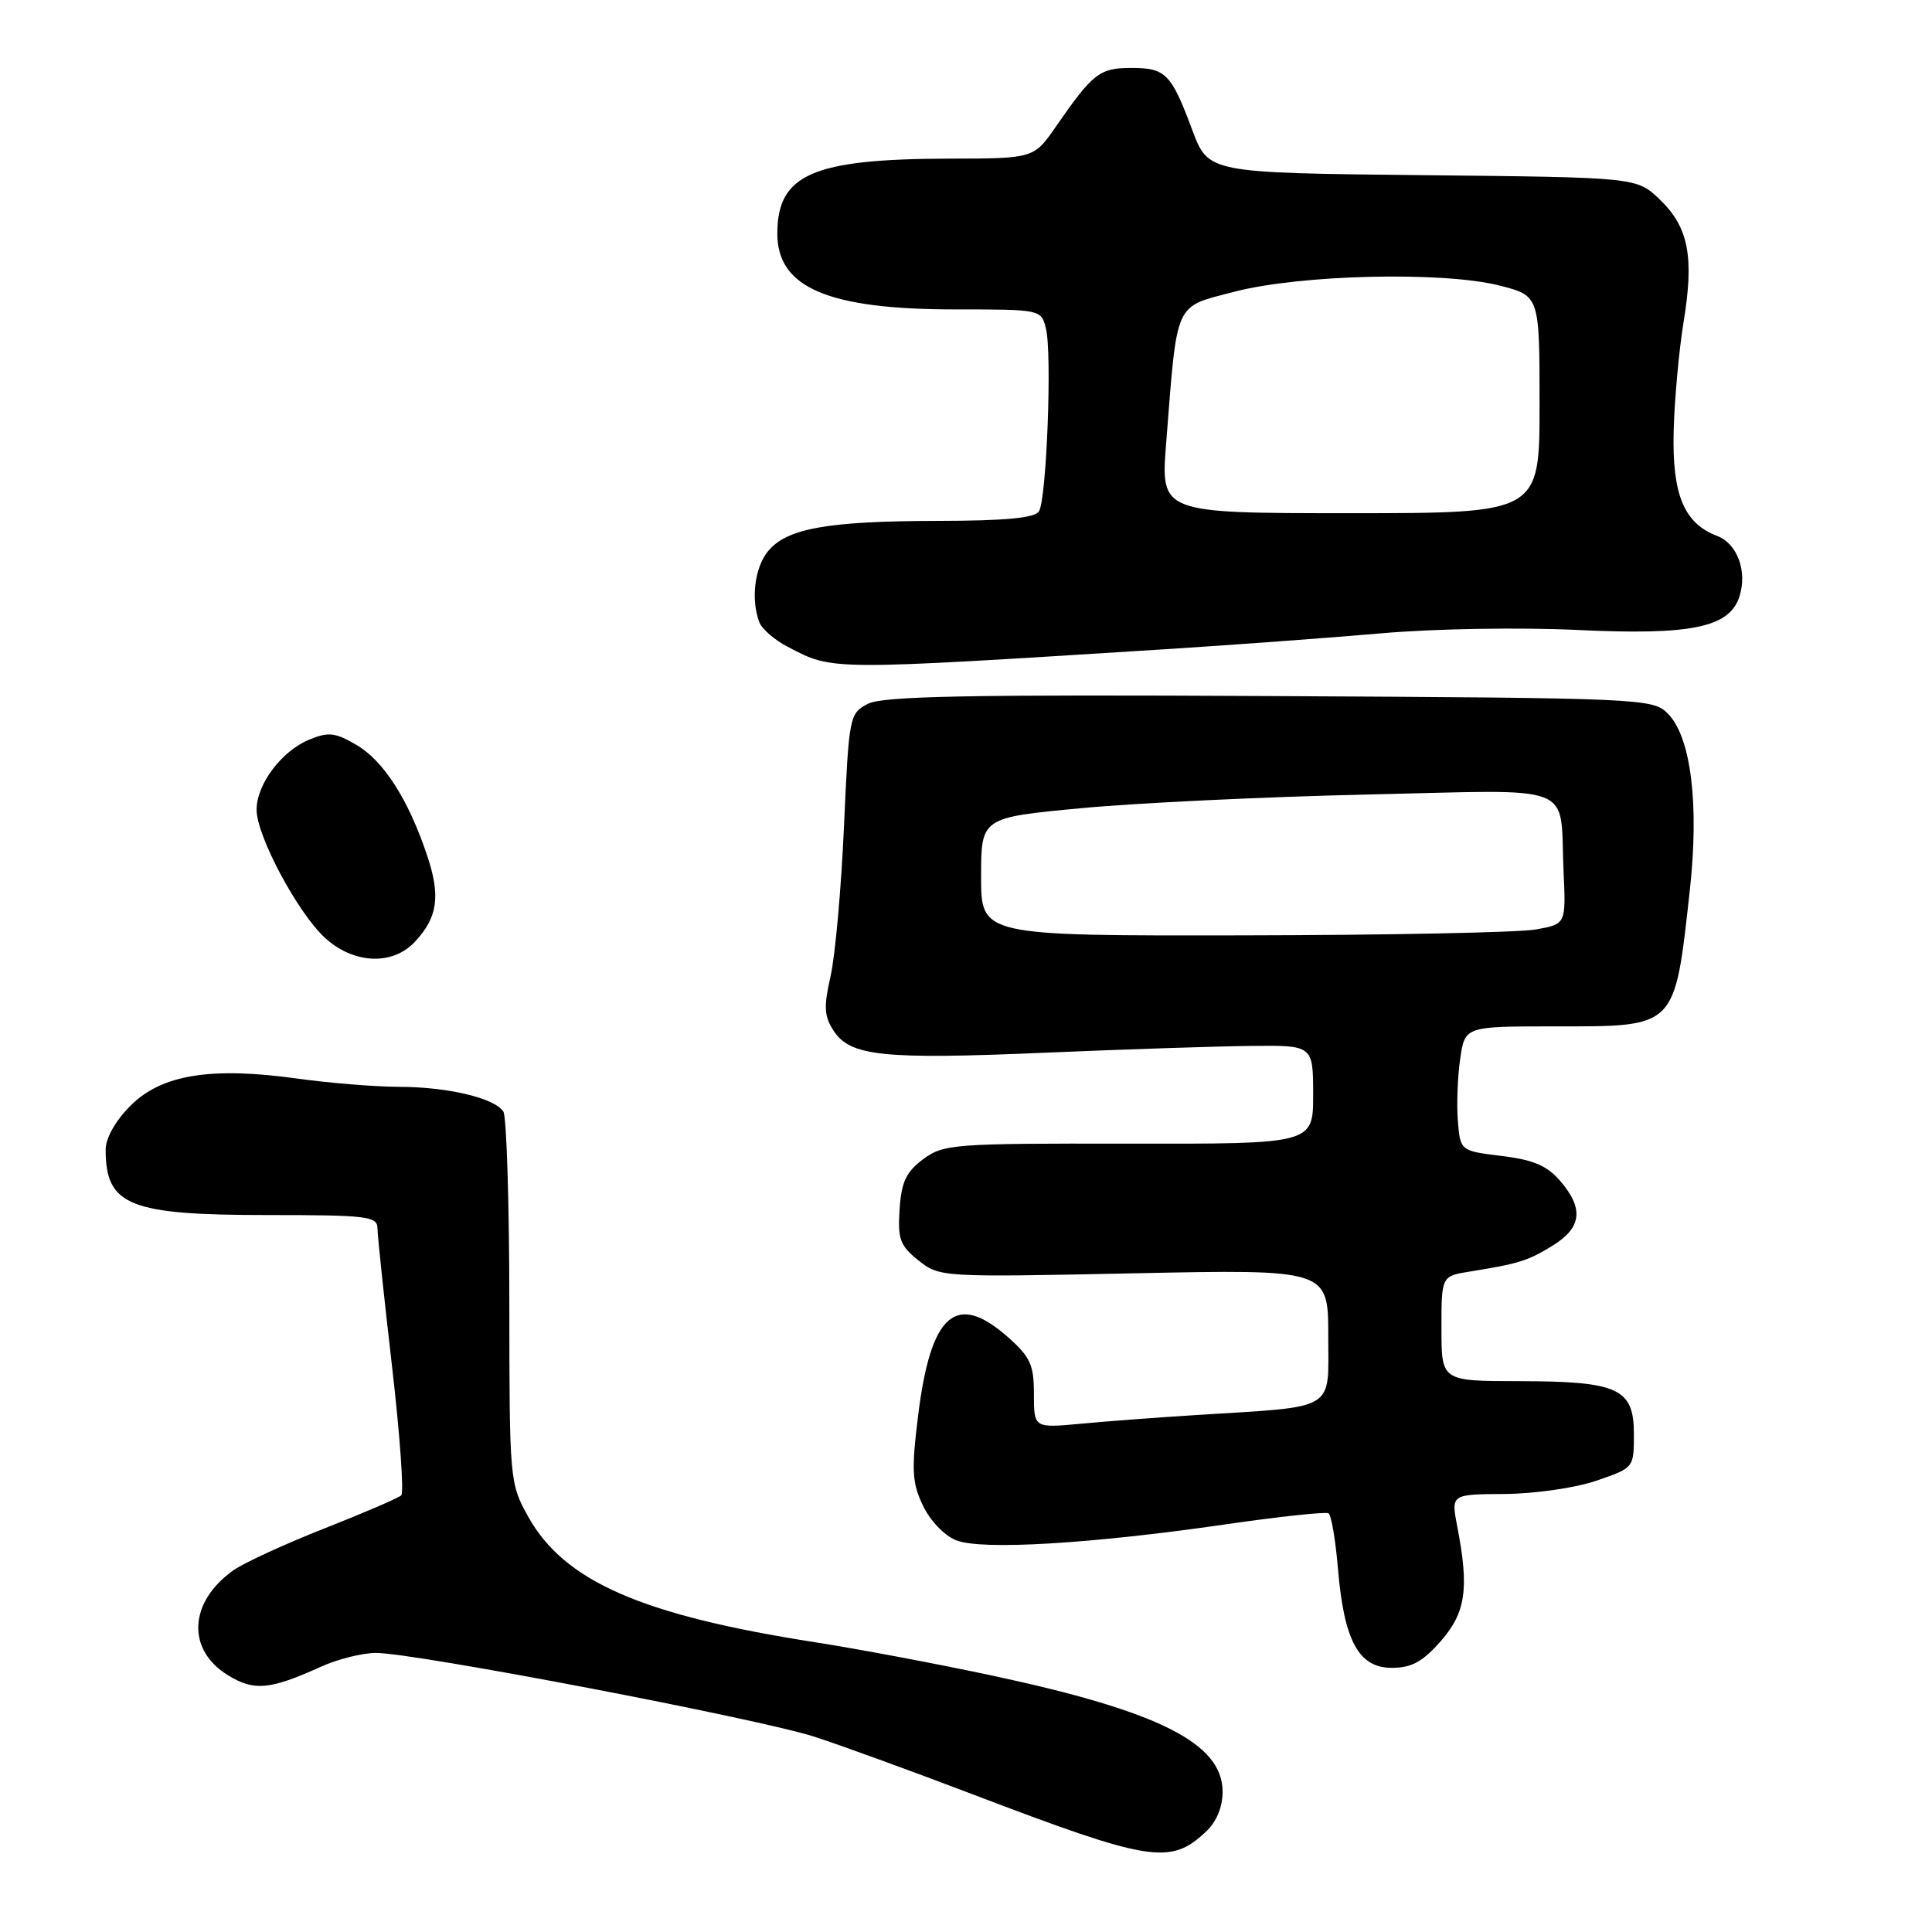<?xml version="1.0" encoding="UTF-8" standalone="no"?>
<!DOCTYPE svg PUBLIC "-//W3C//DTD SVG 1.1//EN" "http://www.w3.org/Graphics/SVG/1.1/DTD/svg11.dtd" >
<svg xmlns="http://www.w3.org/2000/svg" xmlns:xlink="http://www.w3.org/1999/xlink" version="1.1" viewBox="0 0 256 256">
 <g >
 <path fill="currentColor"
d=" M 159.75 242.75 C 161.19 241.41 162.00 239.48 162.00 237.41 C 162.00 231.00 153.60 226.76 131.50 222.03 C 124.35 220.50 113.79 218.51 108.03 217.61 C 85.02 214.02 74.79 209.55 70.01 201.00 C 67.53 196.55 67.50 196.26 67.49 172.50 C 67.48 159.30 67.12 147.95 66.70 147.29 C 65.56 145.50 59.28 144.01 52.82 144.01 C 49.70 144.00 43.63 143.51 39.34 142.91 C 27.94 141.33 21.41 142.39 17.30 146.50 C 15.31 148.49 14.00 150.80 14.00 152.32 C 14.00 159.75 17.10 161.00 35.45 161.00 C 48.63 161.00 50.00 161.16 50.02 162.75 C 50.02 163.71 50.89 171.93 51.94 181.00 C 52.99 190.07 53.54 197.79 53.17 198.14 C 52.80 198.49 48.23 200.46 43.00 202.52 C 37.77 204.58 32.36 207.07 30.96 208.05 C 25.01 212.24 24.67 218.61 30.24 222.00 C 33.69 224.10 35.76 223.91 42.50 220.86 C 44.70 219.86 47.98 219.03 49.79 219.02 C 54.80 218.99 100.63 227.75 108.00 230.15 C 111.58 231.32 121.03 234.76 129.00 237.80 C 152.40 246.71 155.05 247.14 159.75 242.75 Z  M 190.90 217.47 C 194.23 213.67 194.69 210.50 193.09 202.25 C 192.27 198.00 192.27 198.00 199.38 197.96 C 203.35 197.93 208.71 197.16 211.50 196.21 C 216.50 194.50 216.50 194.50 216.50 190.03 C 216.50 183.97 214.46 183.03 201.25 183.01 C 191.00 183.00 191.00 183.00 191.00 176.05 C 191.00 169.09 191.00 169.09 194.75 168.49 C 201.32 167.43 202.43 167.08 205.75 165.04 C 209.60 162.66 209.88 160.14 206.73 156.47 C 205.00 154.46 203.17 153.68 198.98 153.17 C 193.50 152.50 193.50 152.50 193.17 148.50 C 193.00 146.30 193.14 142.59 193.49 140.25 C 194.12 136.00 194.12 136.00 206.06 136.00 C 222.22 136.00 221.87 136.35 223.91 117.96 C 225.17 106.55 224.06 97.61 220.99 94.55 C 218.99 92.55 217.82 92.49 168.22 92.23 C 128.26 92.02 116.97 92.24 115.00 93.26 C 112.55 94.53 112.49 94.87 111.83 109.53 C 111.47 117.76 110.66 126.69 110.05 129.38 C 109.13 133.41 109.20 134.65 110.46 136.58 C 112.67 139.96 116.98 140.41 138.46 139.49 C 148.93 139.04 161.21 138.64 165.75 138.59 C 173.99 138.50 173.99 138.50 174.00 145.04 C 174.00 151.58 174.00 151.58 149.57 151.54 C 126.29 151.50 125.02 151.60 122.32 153.60 C 120.07 155.28 119.44 156.61 119.20 160.24 C 118.94 164.19 119.26 165.06 121.70 167.01 C 124.48 169.23 124.71 169.25 150.25 168.72 C 176.00 168.19 176.00 168.19 176.00 177.03 C 176.00 187.11 177.32 186.32 158.50 187.50 C 153.55 187.81 146.69 188.32 143.25 188.65 C 137.00 189.23 137.00 189.23 137.00 184.72 C 137.00 180.81 136.53 179.80 133.47 177.10 C 126.66 171.13 123.33 174.08 121.66 187.53 C 120.76 194.82 120.84 196.45 122.30 199.51 C 123.27 201.54 125.16 203.50 126.74 204.11 C 130.14 205.43 144.56 204.57 162.44 201.98 C 169.55 200.95 175.67 200.30 176.04 200.52 C 176.40 200.75 176.97 204.07 177.29 207.89 C 178.09 217.42 180.04 221.00 184.42 221.00 C 187.03 221.00 188.50 220.20 190.90 217.47 Z  M 55.00 124.77 C 58.01 121.54 58.40 118.72 56.58 113.30 C 54.10 105.91 50.82 100.80 47.22 98.70 C 44.40 97.05 43.52 96.95 40.94 98.02 C 37.29 99.54 34.00 103.93 34.00 107.30 C 34.00 110.75 39.43 120.92 43.04 124.25 C 46.85 127.75 52.01 127.98 55.00 124.77 Z  M 154.50 86.02 C 163.30 85.46 176.12 84.52 183.00 83.92 C 190.04 83.30 201.45 83.11 209.13 83.48 C 224.13 84.19 229.19 83.14 230.49 79.02 C 231.55 75.68 230.20 72.03 227.52 71.01 C 223.13 69.34 221.55 65.52 221.77 57.10 C 221.88 52.92 222.47 46.44 223.08 42.69 C 224.51 34.02 223.74 30.08 219.92 26.43 C 216.87 23.50 216.87 23.50 188.49 23.21 C 160.11 22.91 160.11 22.91 157.98 17.22 C 155.18 9.73 154.46 9.00 149.88 9.00 C 145.71 9.00 144.79 9.72 139.93 16.75 C 136.99 21.00 136.99 21.00 125.74 21.02 C 107.66 21.06 103.00 23.10 103.00 30.96 C 103.00 38.13 109.74 41.00 126.61 41.00 C 137.91 41.00 137.97 41.01 138.59 43.52 C 139.42 46.81 138.68 66.13 137.67 67.75 C 137.11 68.64 133.24 69.01 124.19 69.02 C 109.59 69.05 104.22 70.02 101.75 73.06 C 99.98 75.24 99.48 79.47 100.62 82.46 C 100.96 83.35 102.65 84.81 104.37 85.70 C 110.42 88.86 109.51 88.85 154.50 86.02 Z  M 130.00 116.17 C 130.00 108.34 130.00 108.34 143.25 107.09 C 150.54 106.40 167.59 105.58 181.14 105.28 C 209.43 104.65 206.64 103.56 207.18 115.47 C 207.50 122.45 207.50 122.45 203.50 123.16 C 201.30 123.56 183.86 123.91 164.75 123.94 C 130.00 124.00 130.00 124.00 130.00 116.17 Z  M 154.52 58.75 C 156.02 39.65 155.52 40.76 163.51 38.67 C 172.28 36.37 191.27 35.93 198.75 37.85 C 204.00 39.20 204.00 39.20 204.00 53.60 C 204.00 68.00 204.00 68.00 178.89 68.00 C 153.79 68.00 153.79 68.00 154.52 58.75 Z "/>
</g>
</svg>